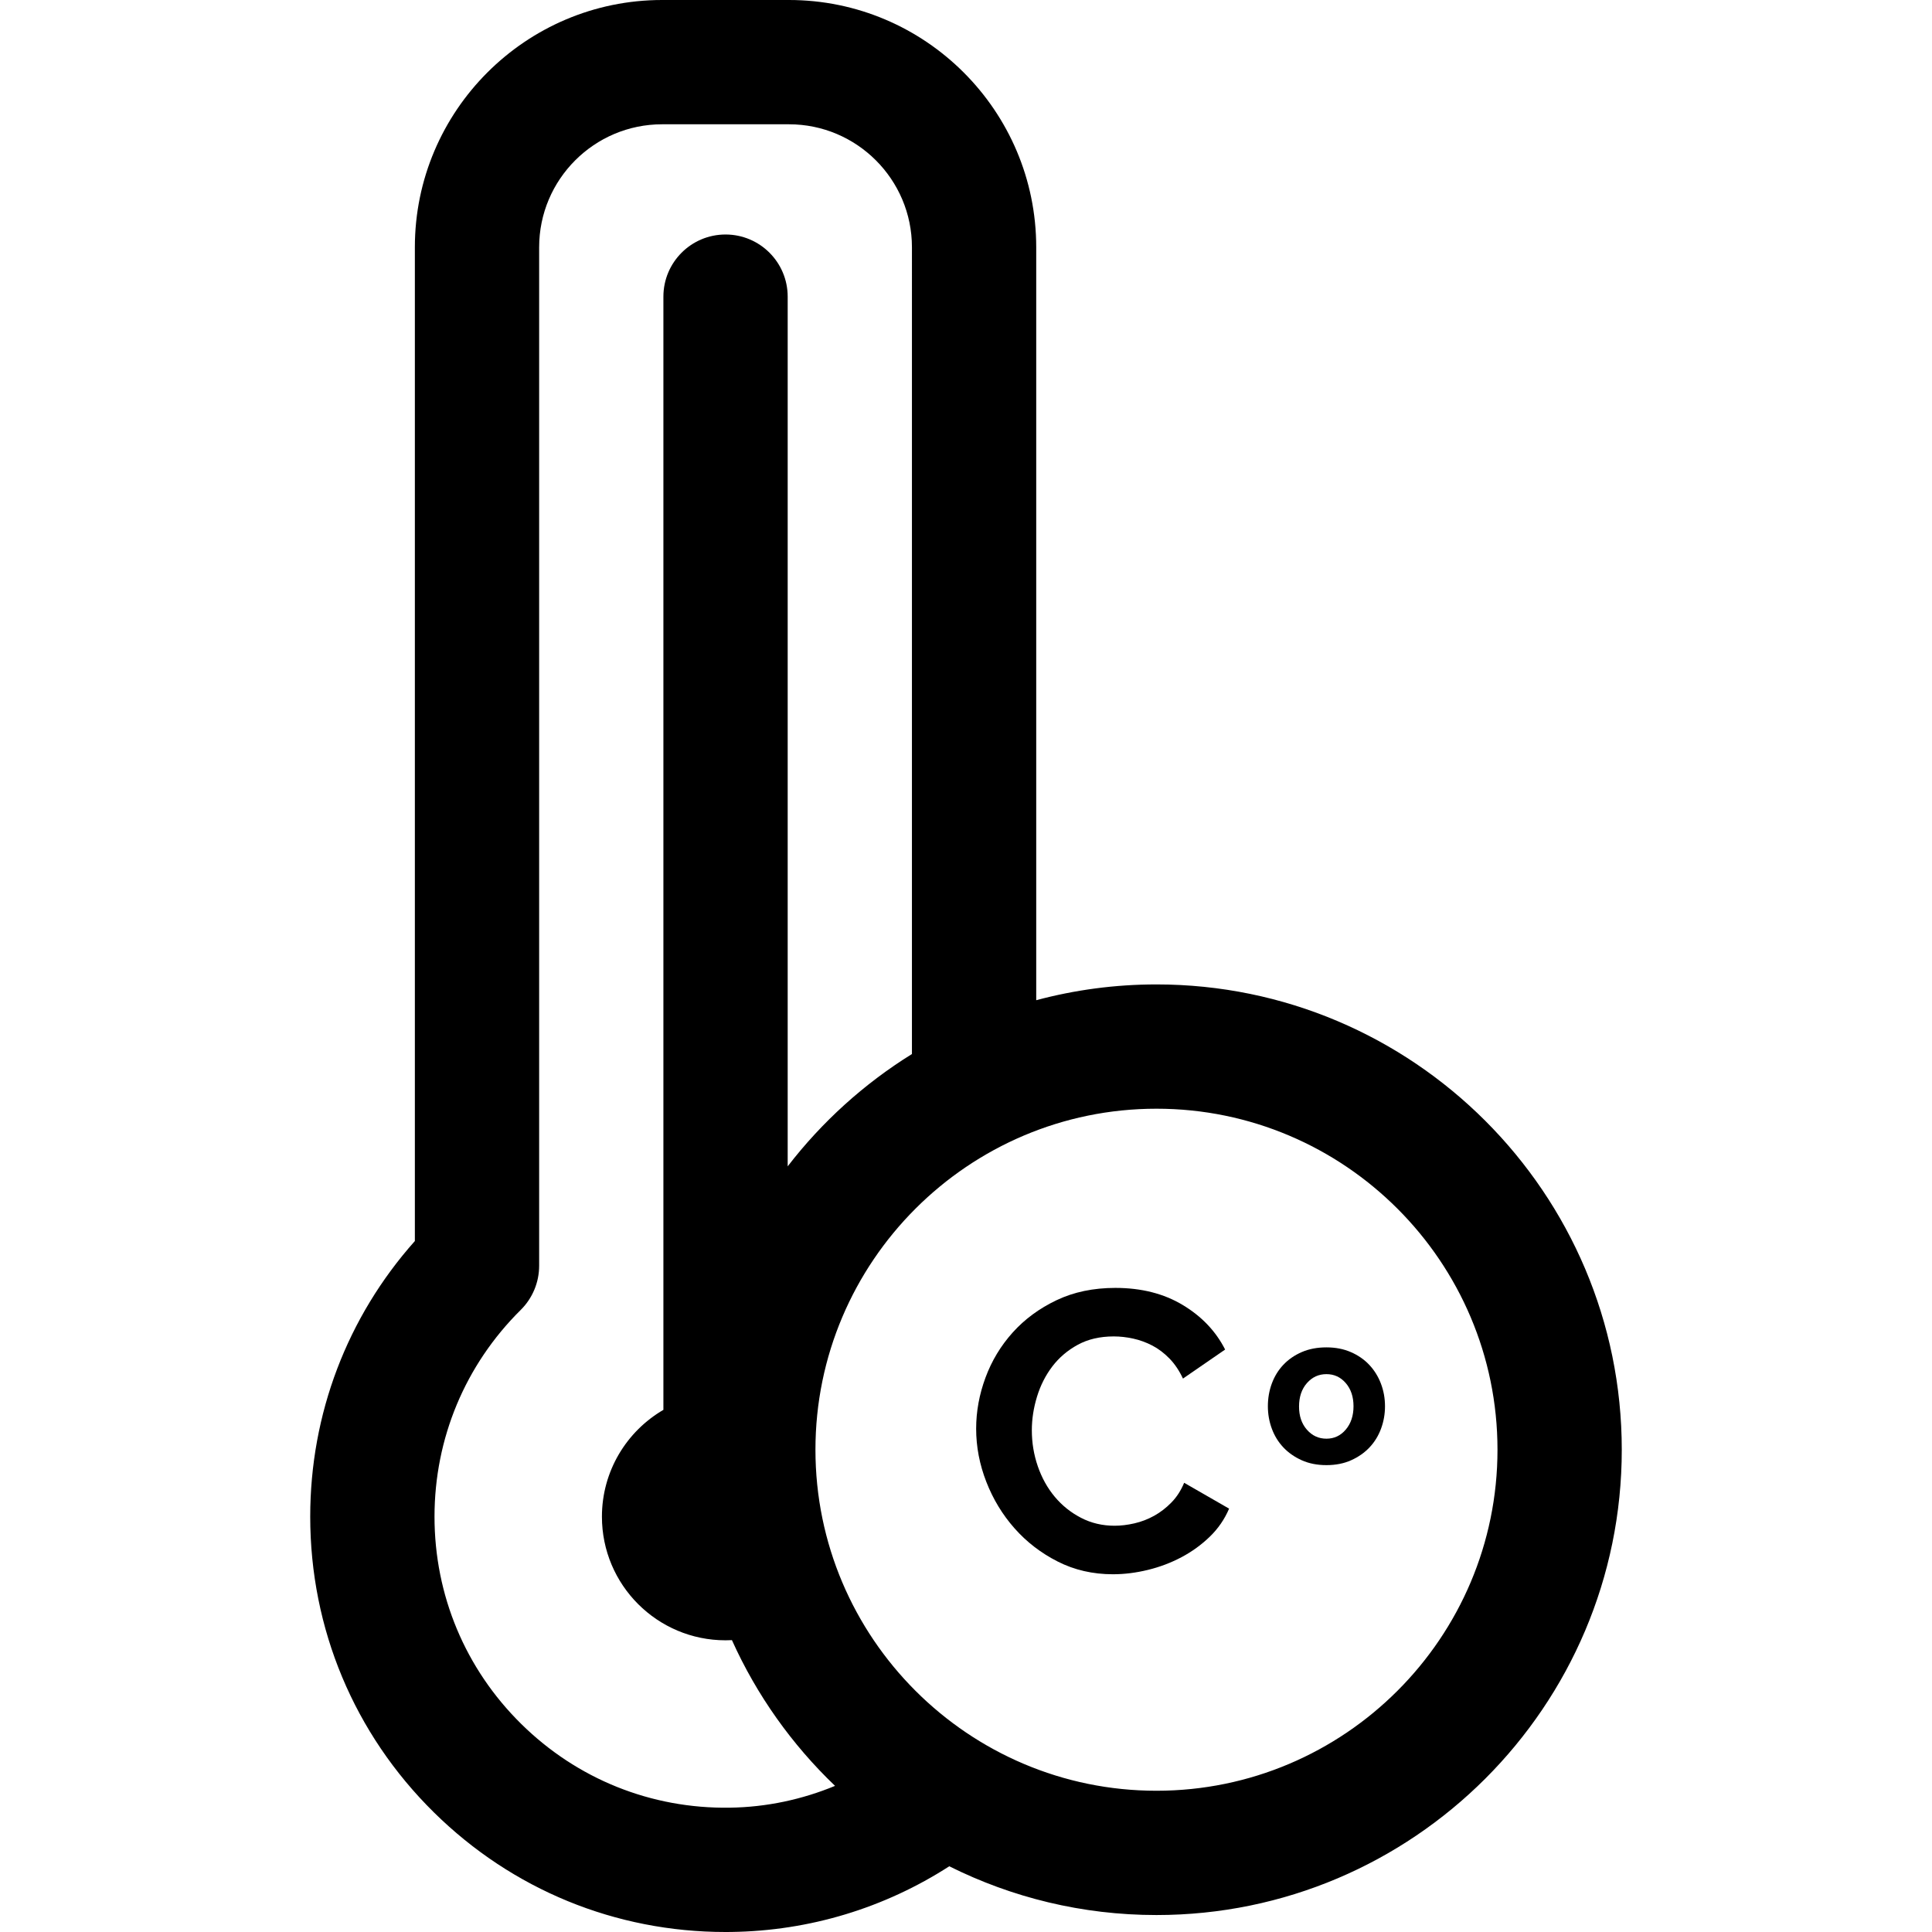 <?xml version="1.0" encoding="iso-8859-1"?>
<!-- Generator: Adobe Illustrator 18.0.0, SVG Export Plug-In . SVG Version: 6.00 Build 0)  -->
<!DOCTYPE svg PUBLIC "-//W3C//DTD SVG 1.1//EN" "http://www.w3.org/Graphics/SVG/1.1/DTD/svg11.dtd">
<svg version="1.1" id="Capa_1" xmlns="http://www.w3.org/2000/svg" xmlns:xlink="http://www.w3.org/1999/xlink" x="0px" y="0px"
	 viewBox="0 0 466.342 466.342" style="enable-background:new 0 0 466.342 466.342;" xml:space="preserve">
<g>
	<path d="M279.146,237.618c-10.034,0-19.762,1.33-29.025,3.81V59.677C250.12,26.771,223.349,0,190.443,0h-30.626
		c-32.906,0-59.678,26.771-59.678,59.677v239.88c-16.334,18.355-25.258,41.743-25.258,66.537c0,27.041,10.604,52.391,29.859,71.38
		c18.912,18.65,43.851,28.869,70.373,28.868c0.478,0,0.96-0.003,1.439-0.01c18.871-0.263,36.97-5.792,52.582-15.854
		c15.069,7.526,32.053,11.77,50.011,11.77c61.931,0,112.315-50.384,112.315-112.315
		C391.461,288.002,341.076,237.618,279.146,237.618z M279.146,432.248c-45.389,0-82.315-36.926-82.315-82.315
		s36.927-82.315,82.315-82.315s82.315,36.927,82.315,82.315S324.534,432.248,279.146,432.248z M130.139,59.677
		c0-16.364,13.313-29.677,29.678-29.677h30.626c16.364,0,29.678,13.313,29.678,29.677V254.42
		c-11.556,7.168-21.721,16.372-29.991,27.109V71.604c0-8.284-6.716-15-15-15s-15,6.716-15,15v268.702
		c-8.871,5.171-14.837,14.78-14.837,25.789c0,16.479,13.358,29.837,29.837,29.837c0.517,0,1.031-0.013,1.541-0.039
		c5.986,13.295,14.486,25.224,24.89,35.177c-7.893,3.267-16.472,5.141-25.426,5.266c-18.992,0.274-36.838-6.917-50.329-20.221
		c-13.493-13.307-20.925-31.071-20.925-50.02c0-18.89,7.392-36.615,20.813-49.91c2.845-2.817,4.444-6.654,4.444-10.657V59.677z"/>
</g>
<g>
	<path d="M282.758,362.663c-1.281,1.313-2.673,2.385-4.177,3.216c-1.504,0.833-3.088,1.44-4.752,1.824
		c-1.665,0.384-3.264,0.576-4.8,0.576c-2.944,0-5.648-0.639-8.111-1.92c-2.465-1.279-4.577-2.976-6.337-5.088
		c-1.761-2.112-3.119-4.56-4.079-7.344c-0.96-2.784-1.44-5.679-1.44-8.688c0-2.688,0.415-5.391,1.248-8.112
		c0.831-2.719,2.063-5.151,3.696-7.296c1.632-2.144,3.679-3.888,6.144-5.232c2.463-1.344,5.359-2.016,8.688-2.016
		c1.535,0,3.104,0.177,4.704,0.528c1.599,0.353,3.135,0.912,4.607,1.68c1.472,0.768,2.847,1.809,4.128,3.12
		c1.279,1.313,2.367,2.928,3.265,4.848l10.176-7.008c-2.241-4.416-5.649-8-10.225-10.752c-4.576-2.751-10-4.128-16.271-4.128
		c-5.313,0-10.049,0.993-14.208,2.976c-4.161,1.984-7.68,4.576-10.561,7.776c-2.88,3.201-5.072,6.833-6.575,10.896
		c-1.505,4.065-2.257,8.176-2.257,12.336c0,4.353,0.816,8.625,2.448,12.816c1.632,4.193,3.903,7.937,6.816,11.232
		c2.911,3.297,6.384,5.969,10.416,8.016c4.032,2.049,8.479,3.072,13.344,3.072c2.751,0,5.568-0.353,8.448-1.056
		s5.583-1.728,8.111-3.072c2.528-1.344,4.801-2.991,6.816-4.944c2.016-1.951,3.567-4.208,4.656-6.768l-10.849-6.24
		C285.062,359.768,284.037,361.352,282.758,362.663z"/>
	<path d="M333.32,333.966c-0.658-1.722-1.596-3.23-2.812-4.522s-2.698-2.318-4.446-3.078c-1.748-0.76-3.712-1.14-5.89-1.14
		c-2.23,0-4.218,0.38-5.966,1.14c-1.748,0.76-3.23,1.786-4.446,3.078s-2.141,2.8-2.774,4.522c-0.634,1.723-0.949,3.547-0.949,5.472
		c0,1.875,0.315,3.674,0.949,5.396c0.634,1.723,1.559,3.23,2.774,4.522s2.698,2.331,4.446,3.116
		c1.748,0.786,3.735,1.178,5.966,1.178c2.229,0,4.218-0.392,5.966-1.178c1.748-0.785,3.23-1.824,4.446-3.116s2.14-2.799,2.773-4.522
		c0.634-1.722,0.95-3.521,0.95-5.396C334.308,337.514,333.978,335.689,333.32,333.966z M324.846,345.063
		c-1.242,1.47-2.8,2.204-4.674,2.204c-1.875,0-3.446-0.722-4.712-2.166c-1.268-1.444-1.9-3.306-1.9-5.586
		c0-2.33,0.633-4.218,1.9-5.662c1.266-1.444,2.837-2.166,4.712-2.166c1.874,0,3.432,0.722,4.674,2.166
		c1.241,1.444,1.862,3.306,1.862,5.586C326.708,341.719,326.087,343.594,324.846,345.063z"/>
</g>
<g>
</g>
<g>
</g>
<g>
</g>
<g>
</g>
<g>
</g>
<g>
</g>
<g>
</g>
<g>
</g>
<g>
</g>
<g>
</g>
<g>
</g>
<g>
</g>
<g>
</g>
<g>
</g>
<g>
</g>
</svg>
